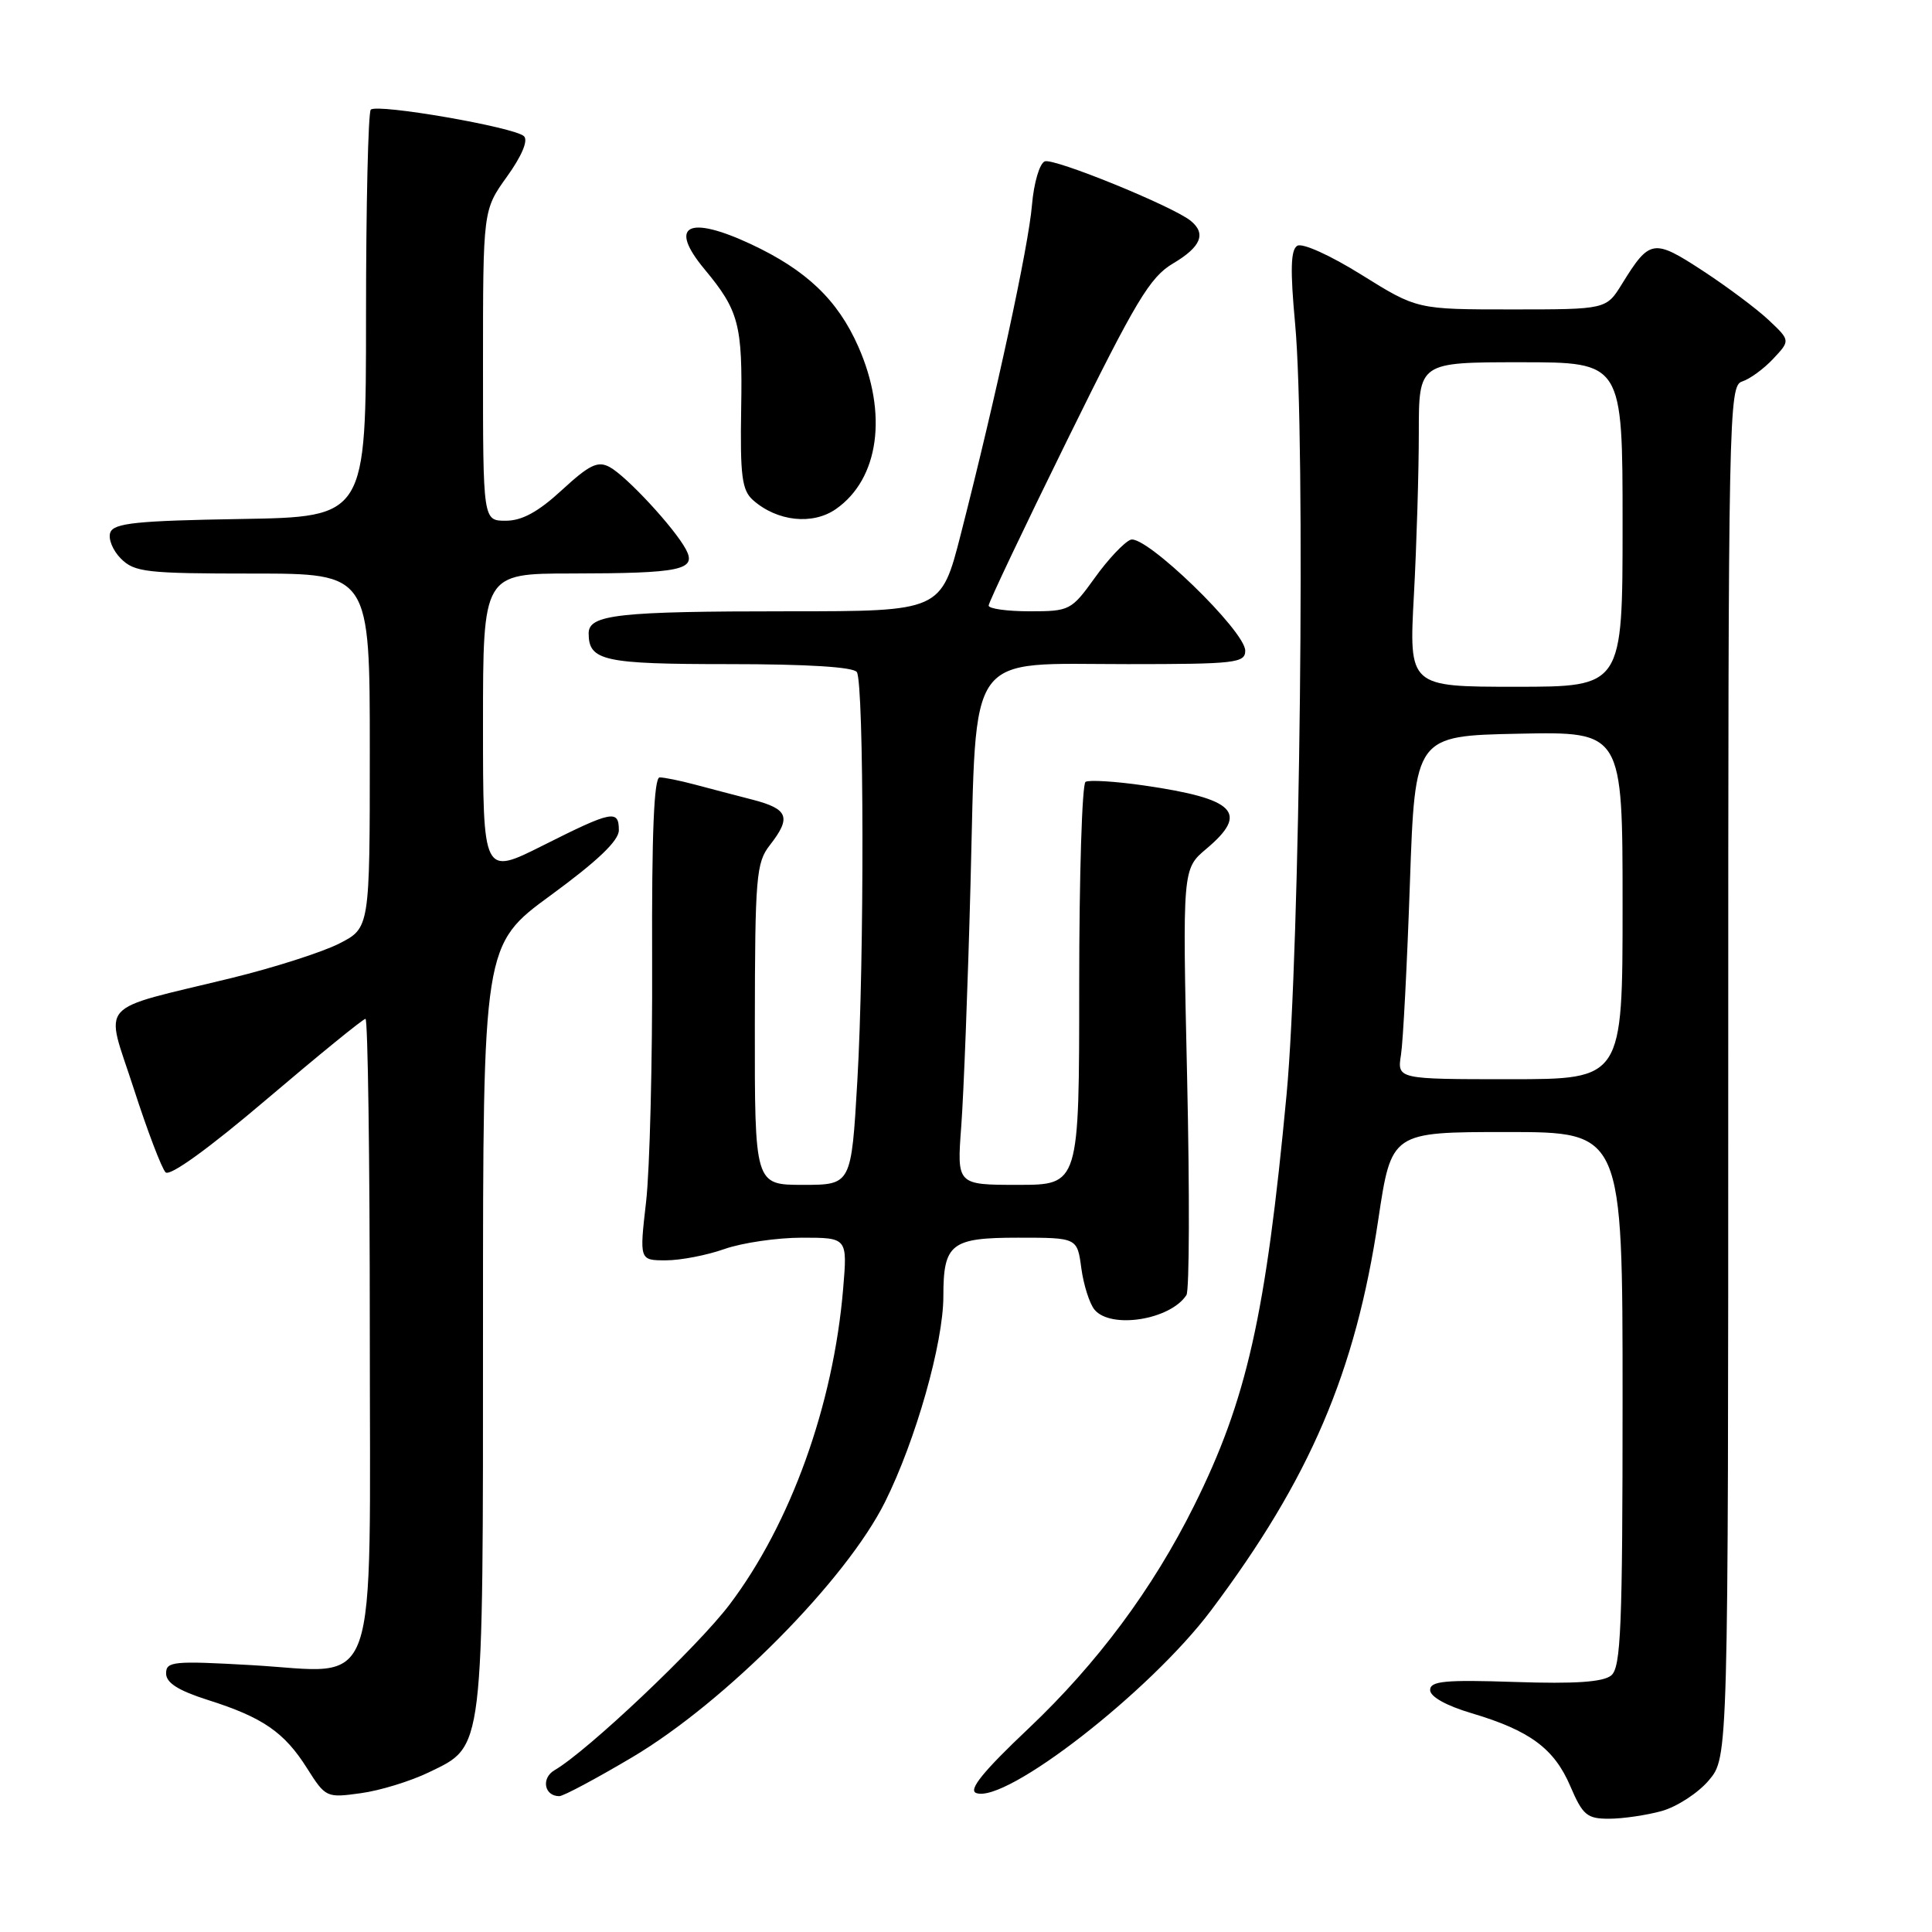 <?xml version="1.0" encoding="UTF-8" standalone="no"?>
<!DOCTYPE svg PUBLIC "-//W3C//DTD SVG 1.1//EN" "http://www.w3.org/Graphics/SVG/1.1/DTD/svg11.dtd" >
<svg xmlns="http://www.w3.org/2000/svg" xmlns:xlink="http://www.w3.org/1999/xlink" version="1.1" viewBox="0 0 256 256">
 <g >
 <path fill="currentColor"
d=" M 220.19 239.97 C 222.21 239.40 225.03 237.57 226.44 235.89 C 229.00 232.85 229.00 232.85 229.00 141.99 C 229.00 54.61 229.07 51.11 230.84 50.55 C 231.85 50.23 233.71 48.88 234.96 47.54 C 237.23 45.12 237.23 45.12 234.37 42.42 C 232.79 40.93 228.84 37.98 225.60 35.86 C 219.09 31.61 218.59 31.69 214.93 37.61 C 212.84 41.00 212.84 41.00 200.30 41.00 C 187.77 41.00 187.77 41.00 180.42 36.42 C 176.27 33.83 172.56 32.15 171.89 32.57 C 171.02 33.10 170.95 35.78 171.61 42.90 C 173.02 58.09 172.27 125.94 170.48 145.00 C 167.73 174.29 165.21 185.48 158.23 199.50 C 152.74 210.54 145.41 220.39 136.29 229.03 C 130.29 234.70 128.29 237.17 129.34 237.58 C 133.20 239.06 152.39 224.15 160.46 213.40 C 173.57 195.94 179.61 181.83 182.63 161.60 C 184.37 150.00 184.37 150.00 199.68 150.00 C 215.00 150.00 215.00 150.00 215.00 185.38 C 215.00 215.59 214.78 220.94 213.50 222.00 C 212.44 222.88 208.73 223.14 200.75 222.87 C 191.45 222.56 189.50 222.75 189.50 223.94 C 189.50 224.82 191.64 226.02 195.03 227.02 C 202.72 229.31 205.94 231.69 208.08 236.69 C 209.72 240.52 210.29 241.00 213.21 240.99 C 215.02 240.99 218.16 240.53 220.19 239.97 Z  M 56.81 234.85 C 64.18 231.28 64.00 232.74 64.00 175.63 C 64.00 125.19 64.00 125.19 73.00 118.61 C 79.17 114.09 82.00 111.40 82.00 110.01 C 82.00 107.24 81.11 107.42 71.98 112.01 C 64.00 116.02 64.00 116.02 64.00 96.01 C 64.00 76.00 64.00 76.00 75.75 75.99 C 90.25 75.97 92.35 75.53 90.89 72.80 C 89.36 69.94 82.99 63.07 80.77 61.88 C 79.21 61.04 78.09 61.59 74.46 64.93 C 71.33 67.82 69.17 69.00 67.02 69.00 C 64.00 69.00 64.00 69.00 64.00 48.41 C 64.00 27.83 64.00 27.83 67.18 23.40 C 69.14 20.67 70.01 18.61 69.43 18.05 C 68.22 16.86 49.97 13.70 49.13 14.53 C 48.79 14.88 48.50 27.17 48.50 41.83 C 48.50 68.50 48.50 68.50 31.85 68.77 C 18.15 69.00 15.09 69.31 14.62 70.55 C 14.30 71.37 14.94 72.94 16.02 74.02 C 17.82 75.82 19.39 76.00 33.50 76.00 C 49.00 76.00 49.00 76.00 49.00 99.48 C 49.00 122.96 49.00 122.96 44.94 125.03 C 42.70 126.17 36.29 128.22 30.69 129.59 C 12.50 134.03 13.91 132.45 17.71 144.21 C 19.52 149.82 21.43 154.83 21.94 155.34 C 22.51 155.91 27.66 152.19 35.37 145.63 C 42.24 139.79 48.12 135.00 48.43 135.00 C 48.74 135.00 49.00 153.45 49.00 176.00 C 49.00 225.90 50.50 221.62 33.36 220.64 C 22.95 220.05 22.00 220.14 22.01 221.75 C 22.02 222.99 23.63 224.01 27.56 225.26 C 34.82 227.56 37.68 229.53 40.69 234.31 C 43.14 238.18 43.26 238.24 47.79 237.61 C 50.33 237.27 54.39 236.02 56.81 234.85 Z  M 83.80 232.83 C 96.14 225.50 112.14 209.34 117.28 199.00 C 121.35 190.82 125.00 177.95 125.00 171.77 C 125.00 164.79 126.01 164.00 134.90 164.00 C 142.74 164.00 142.74 164.00 143.28 168.04 C 143.58 170.26 144.37 172.74 145.03 173.54 C 147.19 176.14 155.08 174.89 157.21 171.60 C 157.60 171.00 157.64 158.05 157.30 142.82 C 156.68 115.14 156.68 115.14 159.84 112.48 C 165.54 107.69 163.73 105.84 151.59 104.08 C 147.79 103.53 144.30 103.32 143.84 103.60 C 143.38 103.88 143.00 116.02 143.00 130.56 C 143.00 157.00 143.00 157.00 134.90 157.00 C 126.79 157.00 126.79 157.00 127.37 149.25 C 127.69 144.99 128.25 130.51 128.60 117.08 C 129.43 85.72 127.79 88.00 149.45 88.00 C 163.68 88.00 165.00 87.85 165.00 86.22 C 165.00 83.61 151.75 70.78 149.81 71.52 C 148.96 71.85 146.82 74.11 145.07 76.56 C 141.96 80.88 141.73 81.00 136.44 81.00 C 133.45 81.00 131.00 80.66 131.00 80.24 C 131.00 79.83 135.70 69.92 141.45 58.24 C 150.53 39.79 152.38 36.71 155.45 34.90 C 159.15 32.71 159.87 30.94 157.75 29.24 C 155.29 27.28 139.66 20.92 138.44 21.38 C 137.75 21.65 136.99 24.23 136.74 27.18 C 136.29 32.63 131.99 52.50 127.32 70.75 C 124.70 81.00 124.70 81.00 104.47 81.00 C 81.91 81.00 78.00 81.43 78.00 83.92 C 78.00 87.57 79.97 88.00 96.64 88.00 C 106.98 88.00 113.12 88.38 113.54 89.06 C 114.49 90.61 114.54 127.28 113.60 143.25 C 112.80 157.00 112.80 157.00 106.40 157.00 C 100.00 157.00 100.00 157.00 100.02 135.75 C 100.04 116.20 100.20 114.30 102.00 112.00 C 104.88 108.31 104.47 107.20 99.75 105.97 C 97.41 105.37 93.92 104.45 92.00 103.94 C 90.08 103.43 88.01 103.01 87.41 103.01 C 86.66 103.00 86.35 110.40 86.41 127.25 C 86.46 140.59 86.10 154.99 85.61 159.25 C 84.72 167.00 84.72 167.00 88.24 167.00 C 90.17 167.00 93.66 166.33 96.00 165.50 C 98.34 164.68 102.96 164.00 106.27 164.00 C 112.29 164.00 112.29 164.00 111.72 170.78 C 110.43 186.18 104.76 201.93 96.65 212.64 C 92.39 218.26 77.84 232.03 73.48 234.56 C 71.68 235.61 72.11 238.00 74.11 238.00 C 74.65 238.00 79.01 235.67 83.80 232.83 Z  M 110.78 67.44 C 116.48 63.45 117.67 54.83 113.73 45.93 C 111.00 39.74 106.85 35.79 99.50 32.35 C 91.14 28.45 88.52 29.86 93.35 35.67 C 97.91 41.16 98.40 42.99 98.21 54.11 C 98.06 63.06 98.31 64.96 99.77 66.26 C 102.97 69.10 107.69 69.61 110.78 67.44 Z  M 185.64 139.75 C 185.92 137.96 186.45 127.72 186.82 117.00 C 187.50 97.50 187.50 97.50 201.25 97.22 C 215.00 96.94 215.00 96.94 215.00 119.97 C 215.00 143.00 215.00 143.00 200.06 143.00 C 185.13 143.00 185.13 143.00 185.64 139.75 Z  M 187.35 78.84 C 187.71 72.16 188.00 62.48 188.00 57.34 C 188.00 48.00 188.00 48.00 201.50 48.00 C 215.00 48.00 215.00 48.00 215.00 69.50 C 215.00 91.00 215.00 91.00 200.85 91.00 C 186.69 91.00 186.69 91.00 187.35 78.84 Z "/>
</g>
</svg>
